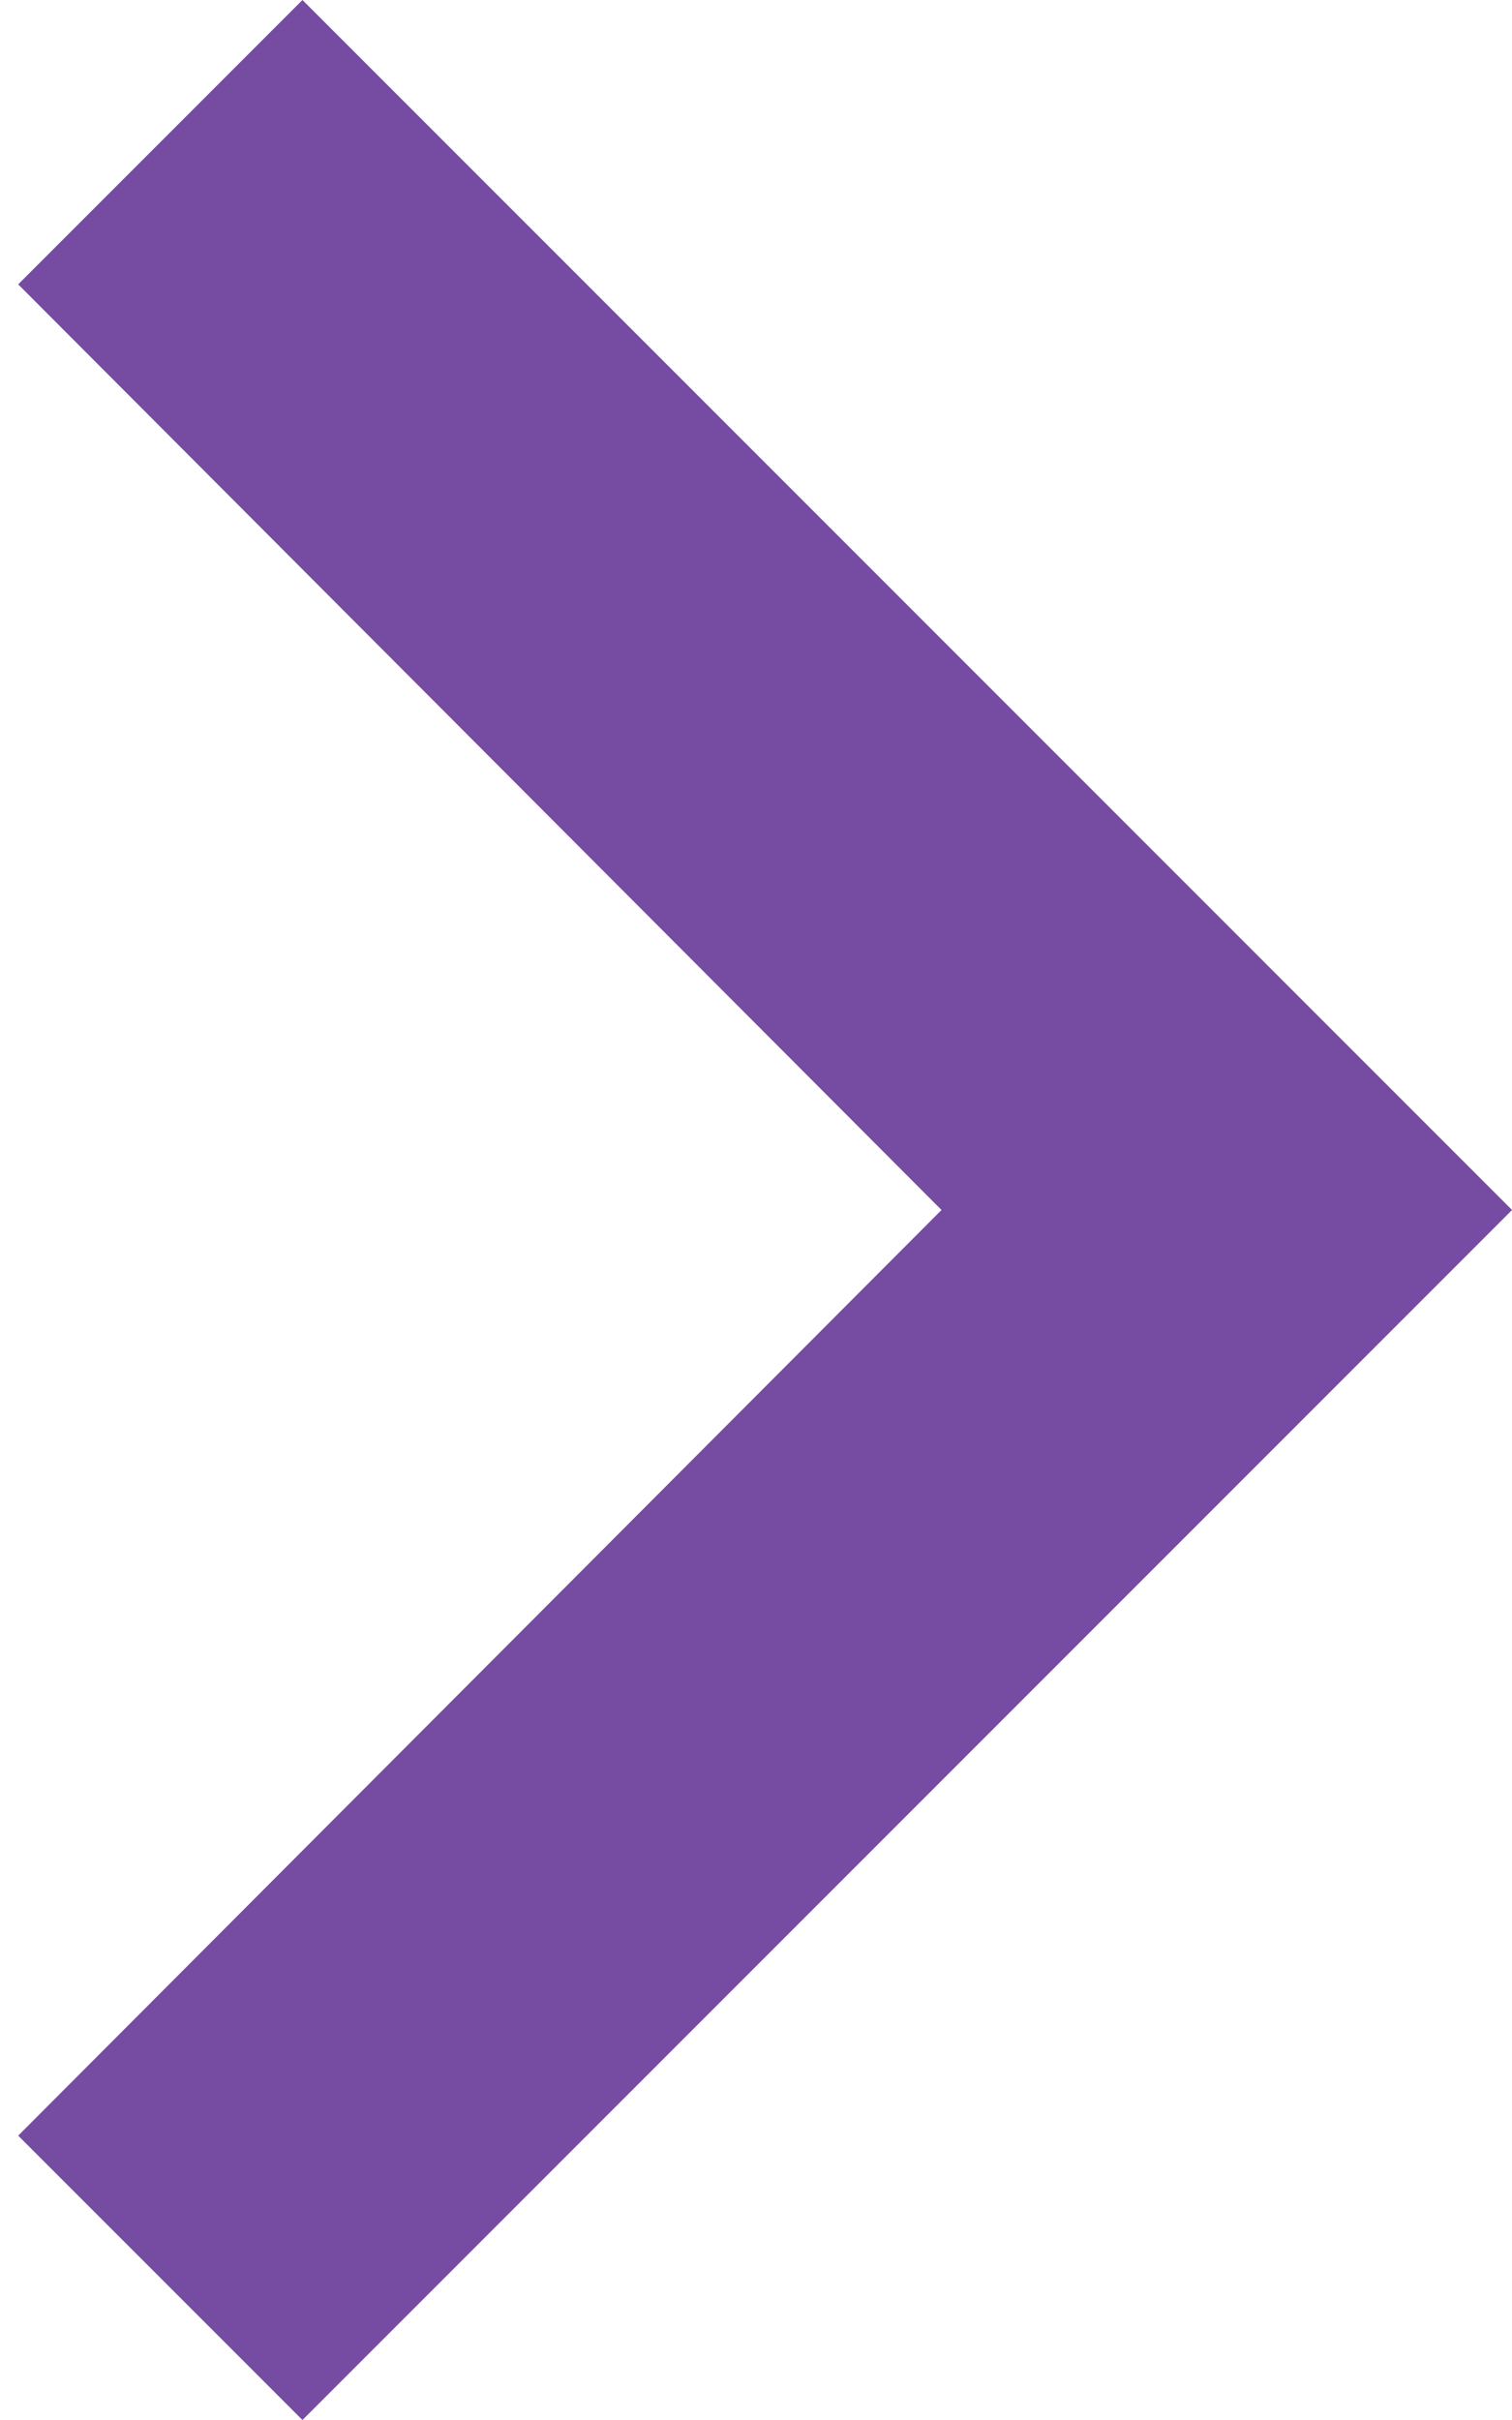 <svg width="30" height="48" viewBox="0 0 30 48" fill="none" xmlns="http://www.w3.org/2000/svg"><path d="M0.361 42.36L18.681 24L0.361 5.64L6.001 0L30.001 24L6.001 48L0.361 42.36Z" fill="#764BA2"/></svg>